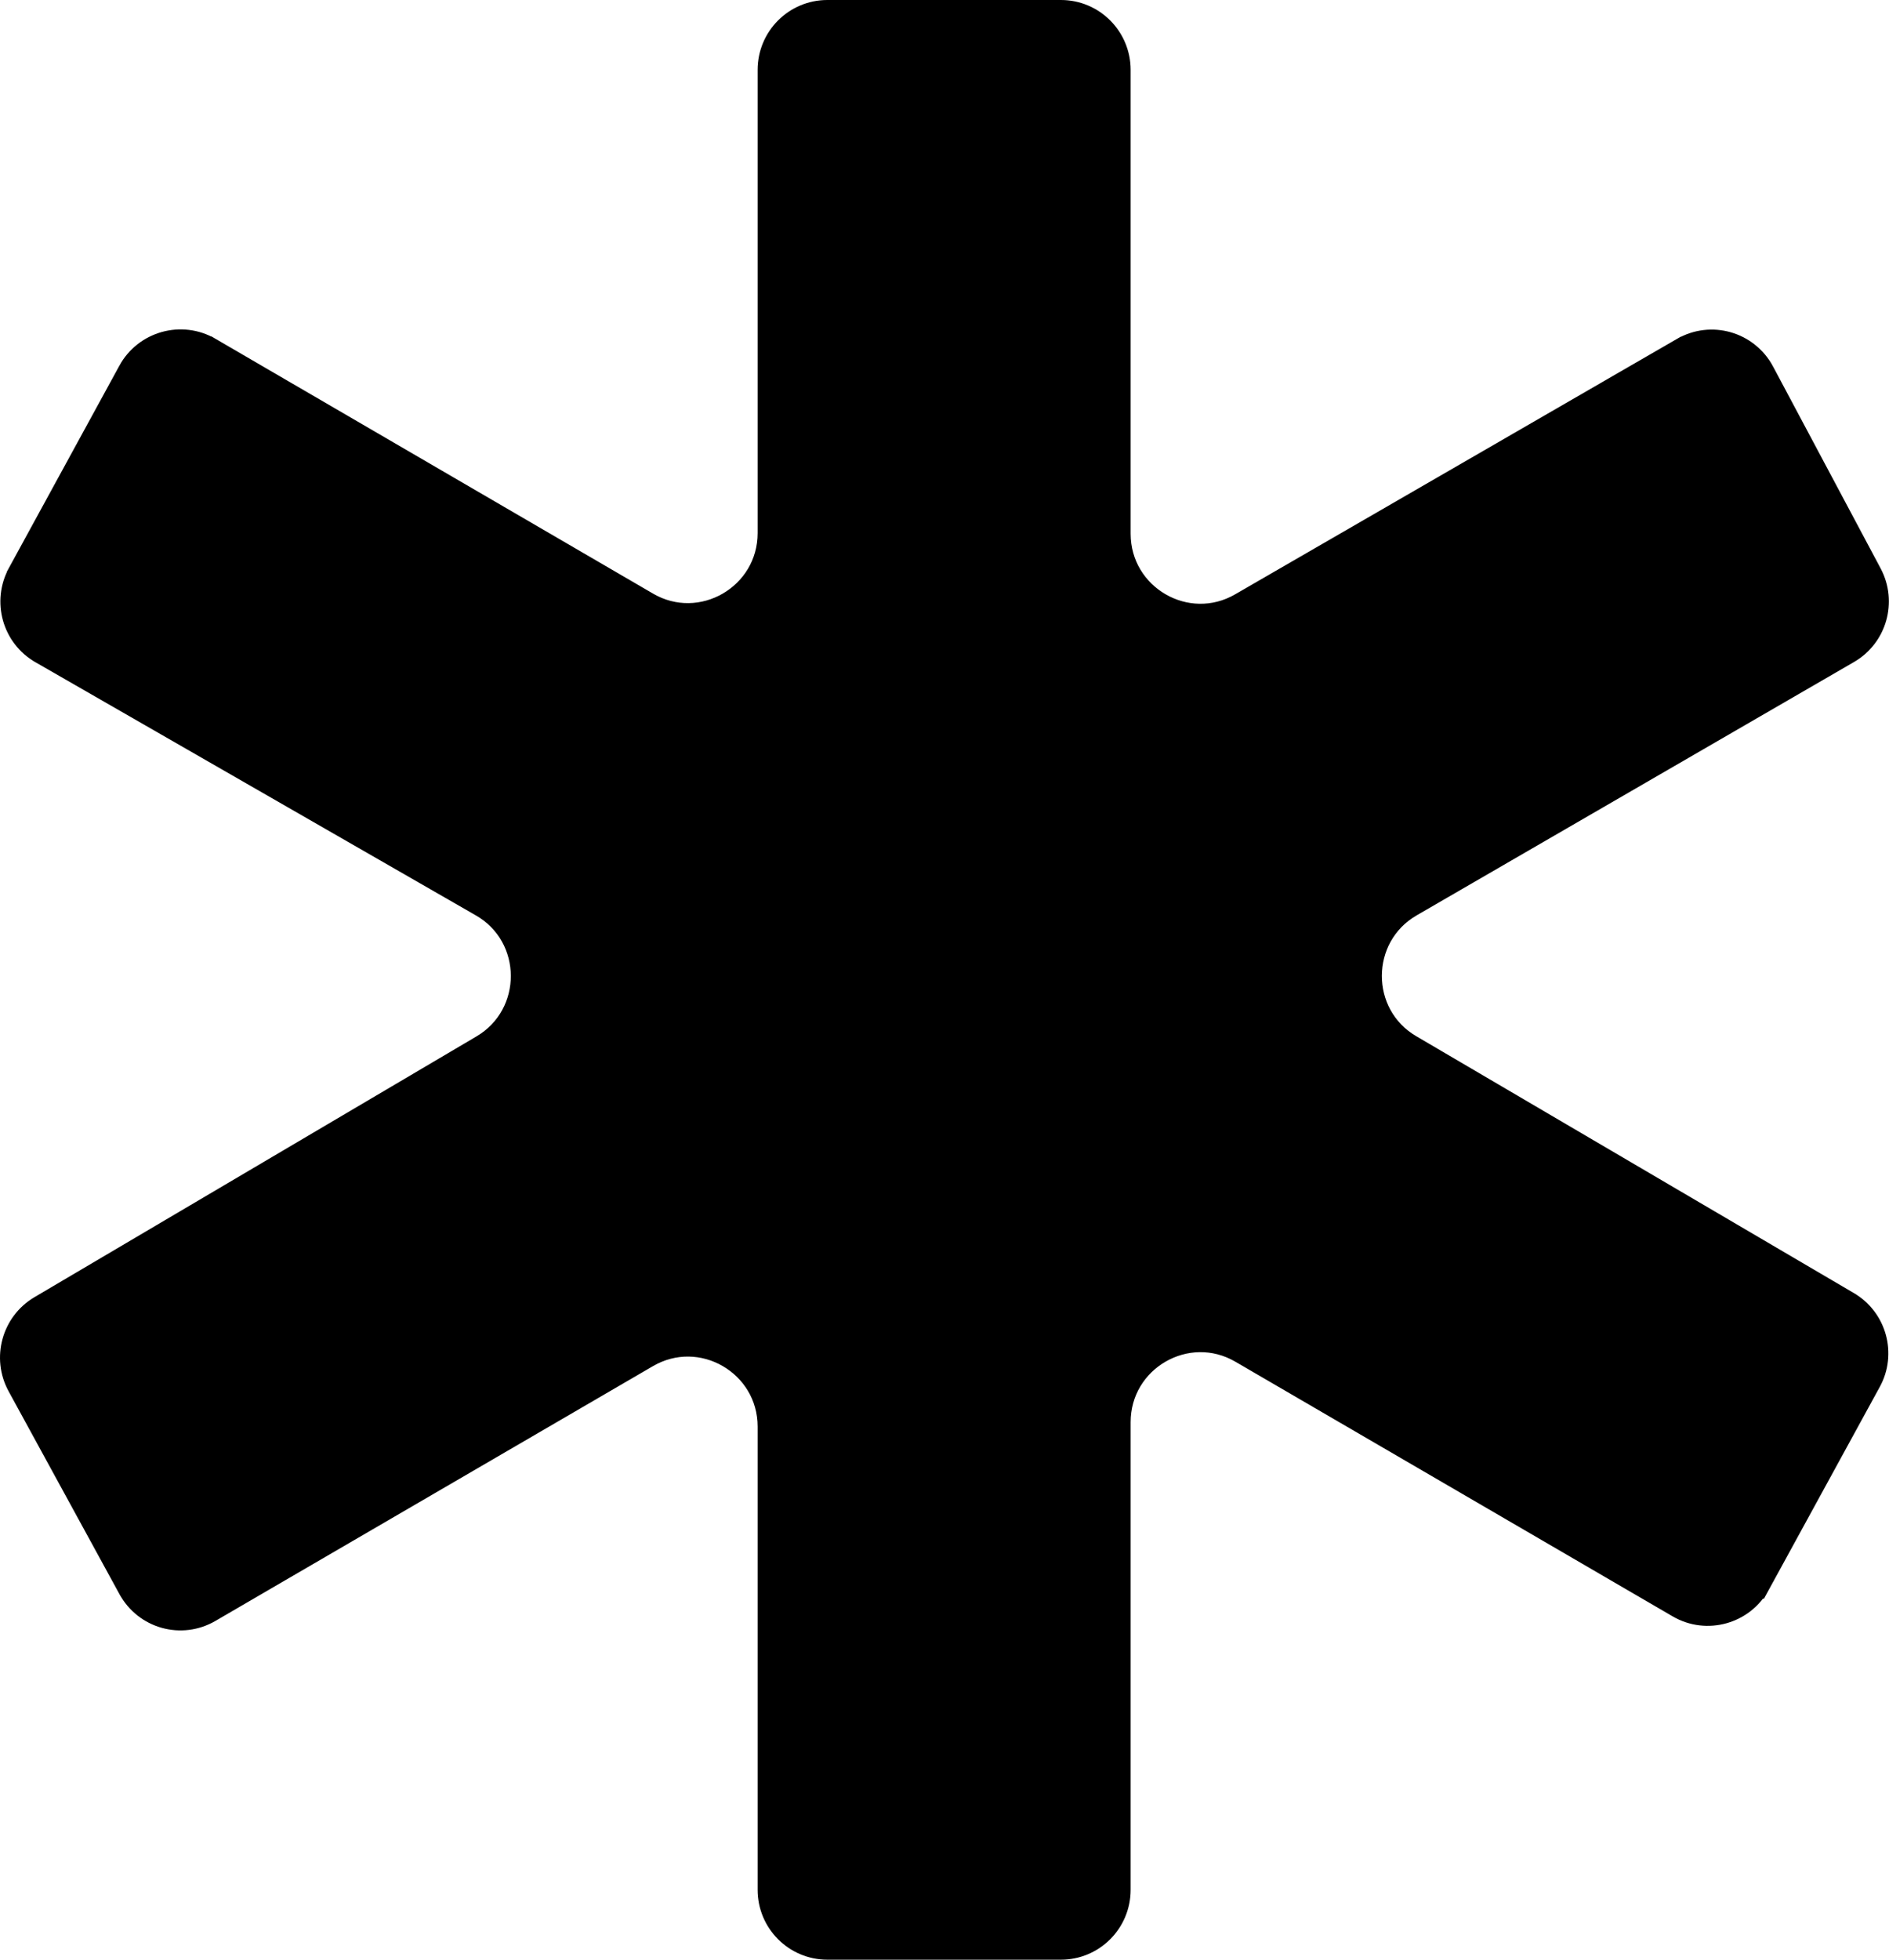 <svg width="54" height="56" viewBox="0 0 54 56" fill="none" xmlns="http://www.w3.org/2000/svg">
<path d="M5.909 45.886L5.909 45.886C5.182 46.311 4.254 46.052 3.851 45.309L3.85 45.308L0.684 39.516C0.684 39.516 0.684 39.516 0.684 39.516C0.684 39.516 0.684 39.516 0.684 39.516C0.297 38.805 0.54 37.914 1.235 37.501C1.235 37.501 1.235 37.501 1.235 37.501L13.873 30.048C13.873 30.048 13.873 30.048 13.873 30.048C15.519 29.078 15.513 26.68 13.852 25.724L13.851 25.724L1.262 18.49L1.261 18.489C0.557 18.087 0.303 17.188 0.695 16.468C0.695 16.467 0.695 16.467 0.695 16.467L3.85 10.692L3.85 10.691C4.253 9.954 5.187 9.694 5.909 10.114C5.909 10.114 5.91 10.114 5.91 10.114L18.41 17.391C18.41 17.391 18.41 17.392 18.41 17.392C20.074 18.363 22.158 17.156 22.158 15.232V1.997C22.158 1.167 22.829 0.5 23.651 0.5H30.329C31.154 0.5 31.821 1.171 31.821 1.997V15.249C31.821 17.171 33.899 18.379 35.563 17.414L48.184 10.12L48.185 10.12C48.915 9.696 49.847 9.962 50.248 10.714L50.248 10.715L53.32 16.479C53.7 17.195 53.447 18.081 52.749 18.485L52.749 18.485L40.248 25.724C38.594 26.68 38.586 29.079 40.234 30.043C40.234 30.043 40.235 30.043 40.235 30.043L52.741 37.381L52.742 37.382C53.44 37.79 53.687 38.685 53.297 39.393L53.296 39.395L50.13 45.182L50.129 45.182C49.726 45.92 48.792 46.179 48.07 45.759L35.57 38.482C33.906 37.511 31.821 38.718 31.821 40.641V54.003C31.821 54.833 31.15 55.5 30.329 55.5H23.651C22.826 55.5 22.158 54.829 22.158 54.003V40.768C22.158 38.844 20.074 37.637 18.41 38.609L5.909 45.886Z" fill="black" stroke="black"/>
</svg>
